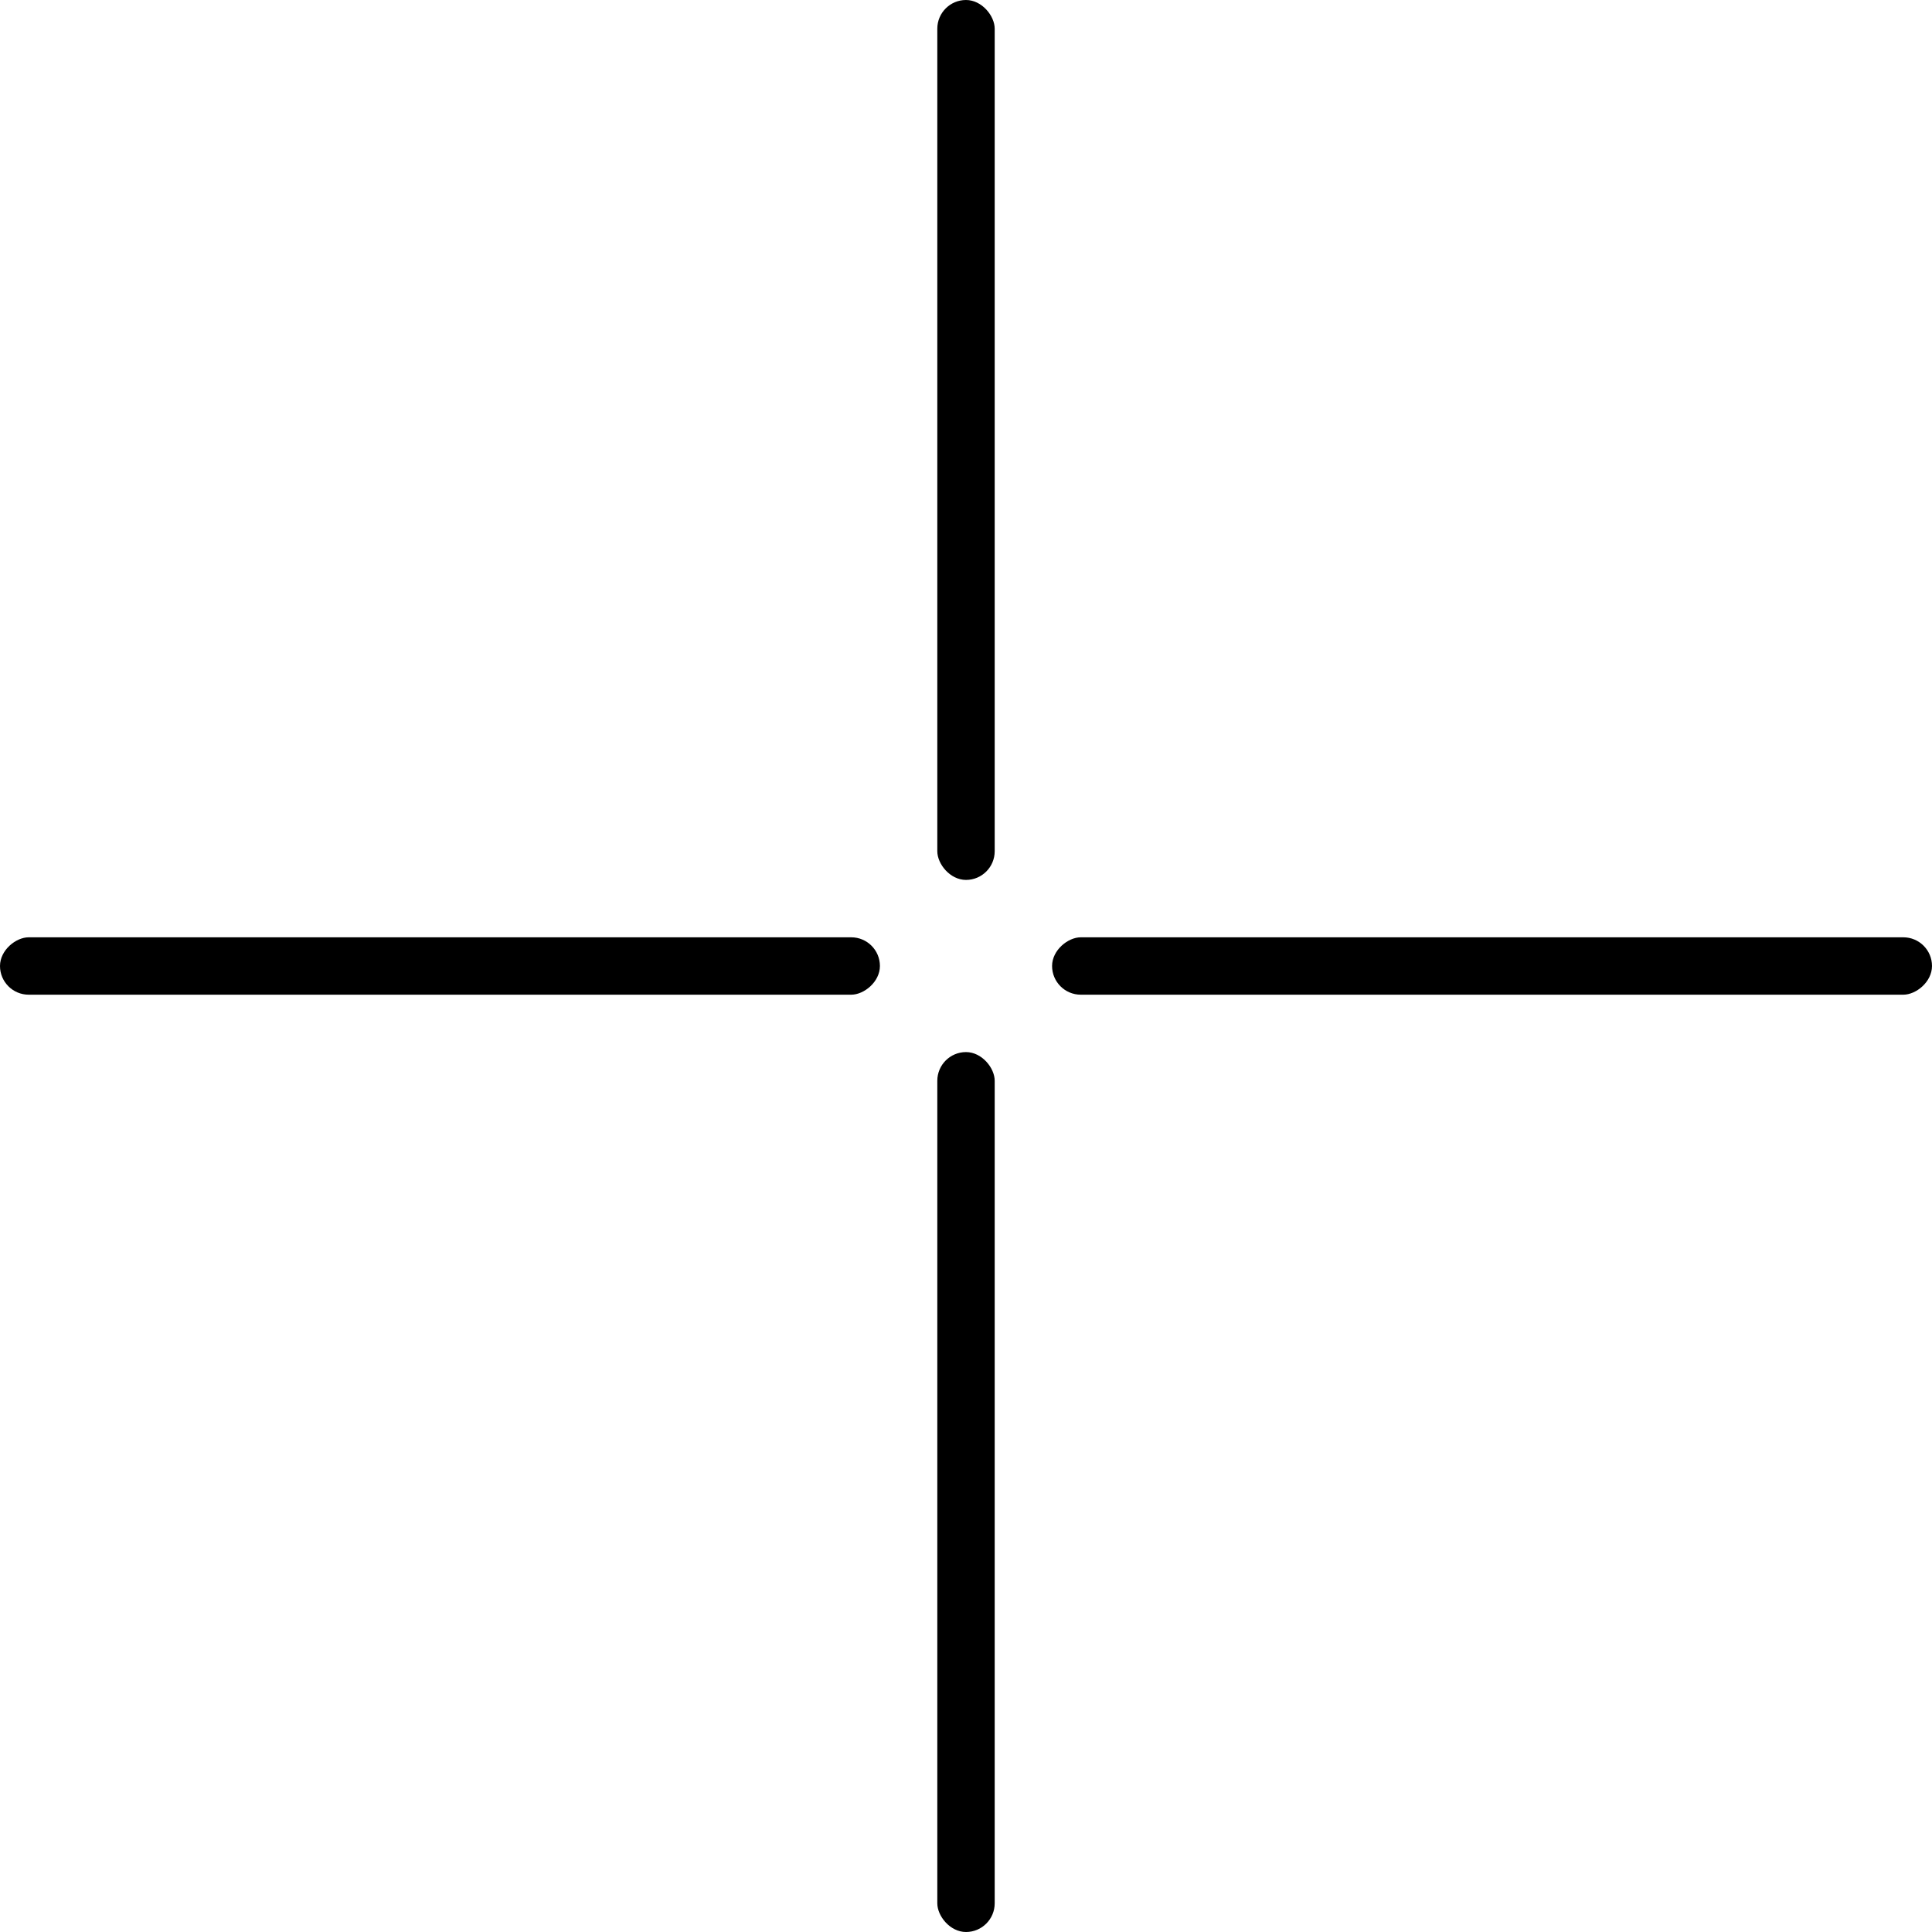<svg width="101" height="101" viewBox="0 0 101 101" fill="none" xmlns="http://www.w3.org/2000/svg">
<rect x="49" width="3" height="46" rx="1.5" fill="black"/>
<rect x="49" y="55" width="3" height="46" rx="1.5" fill="black"/>
<rect y="52" width="3" height="46" rx="1.5" transform="rotate(-90 0 52)" fill="black"/>
<rect x="55" y="52" width="3" height="46" rx="1.5" transform="rotate(-90 55 52)" fill="black"/>
</svg>
